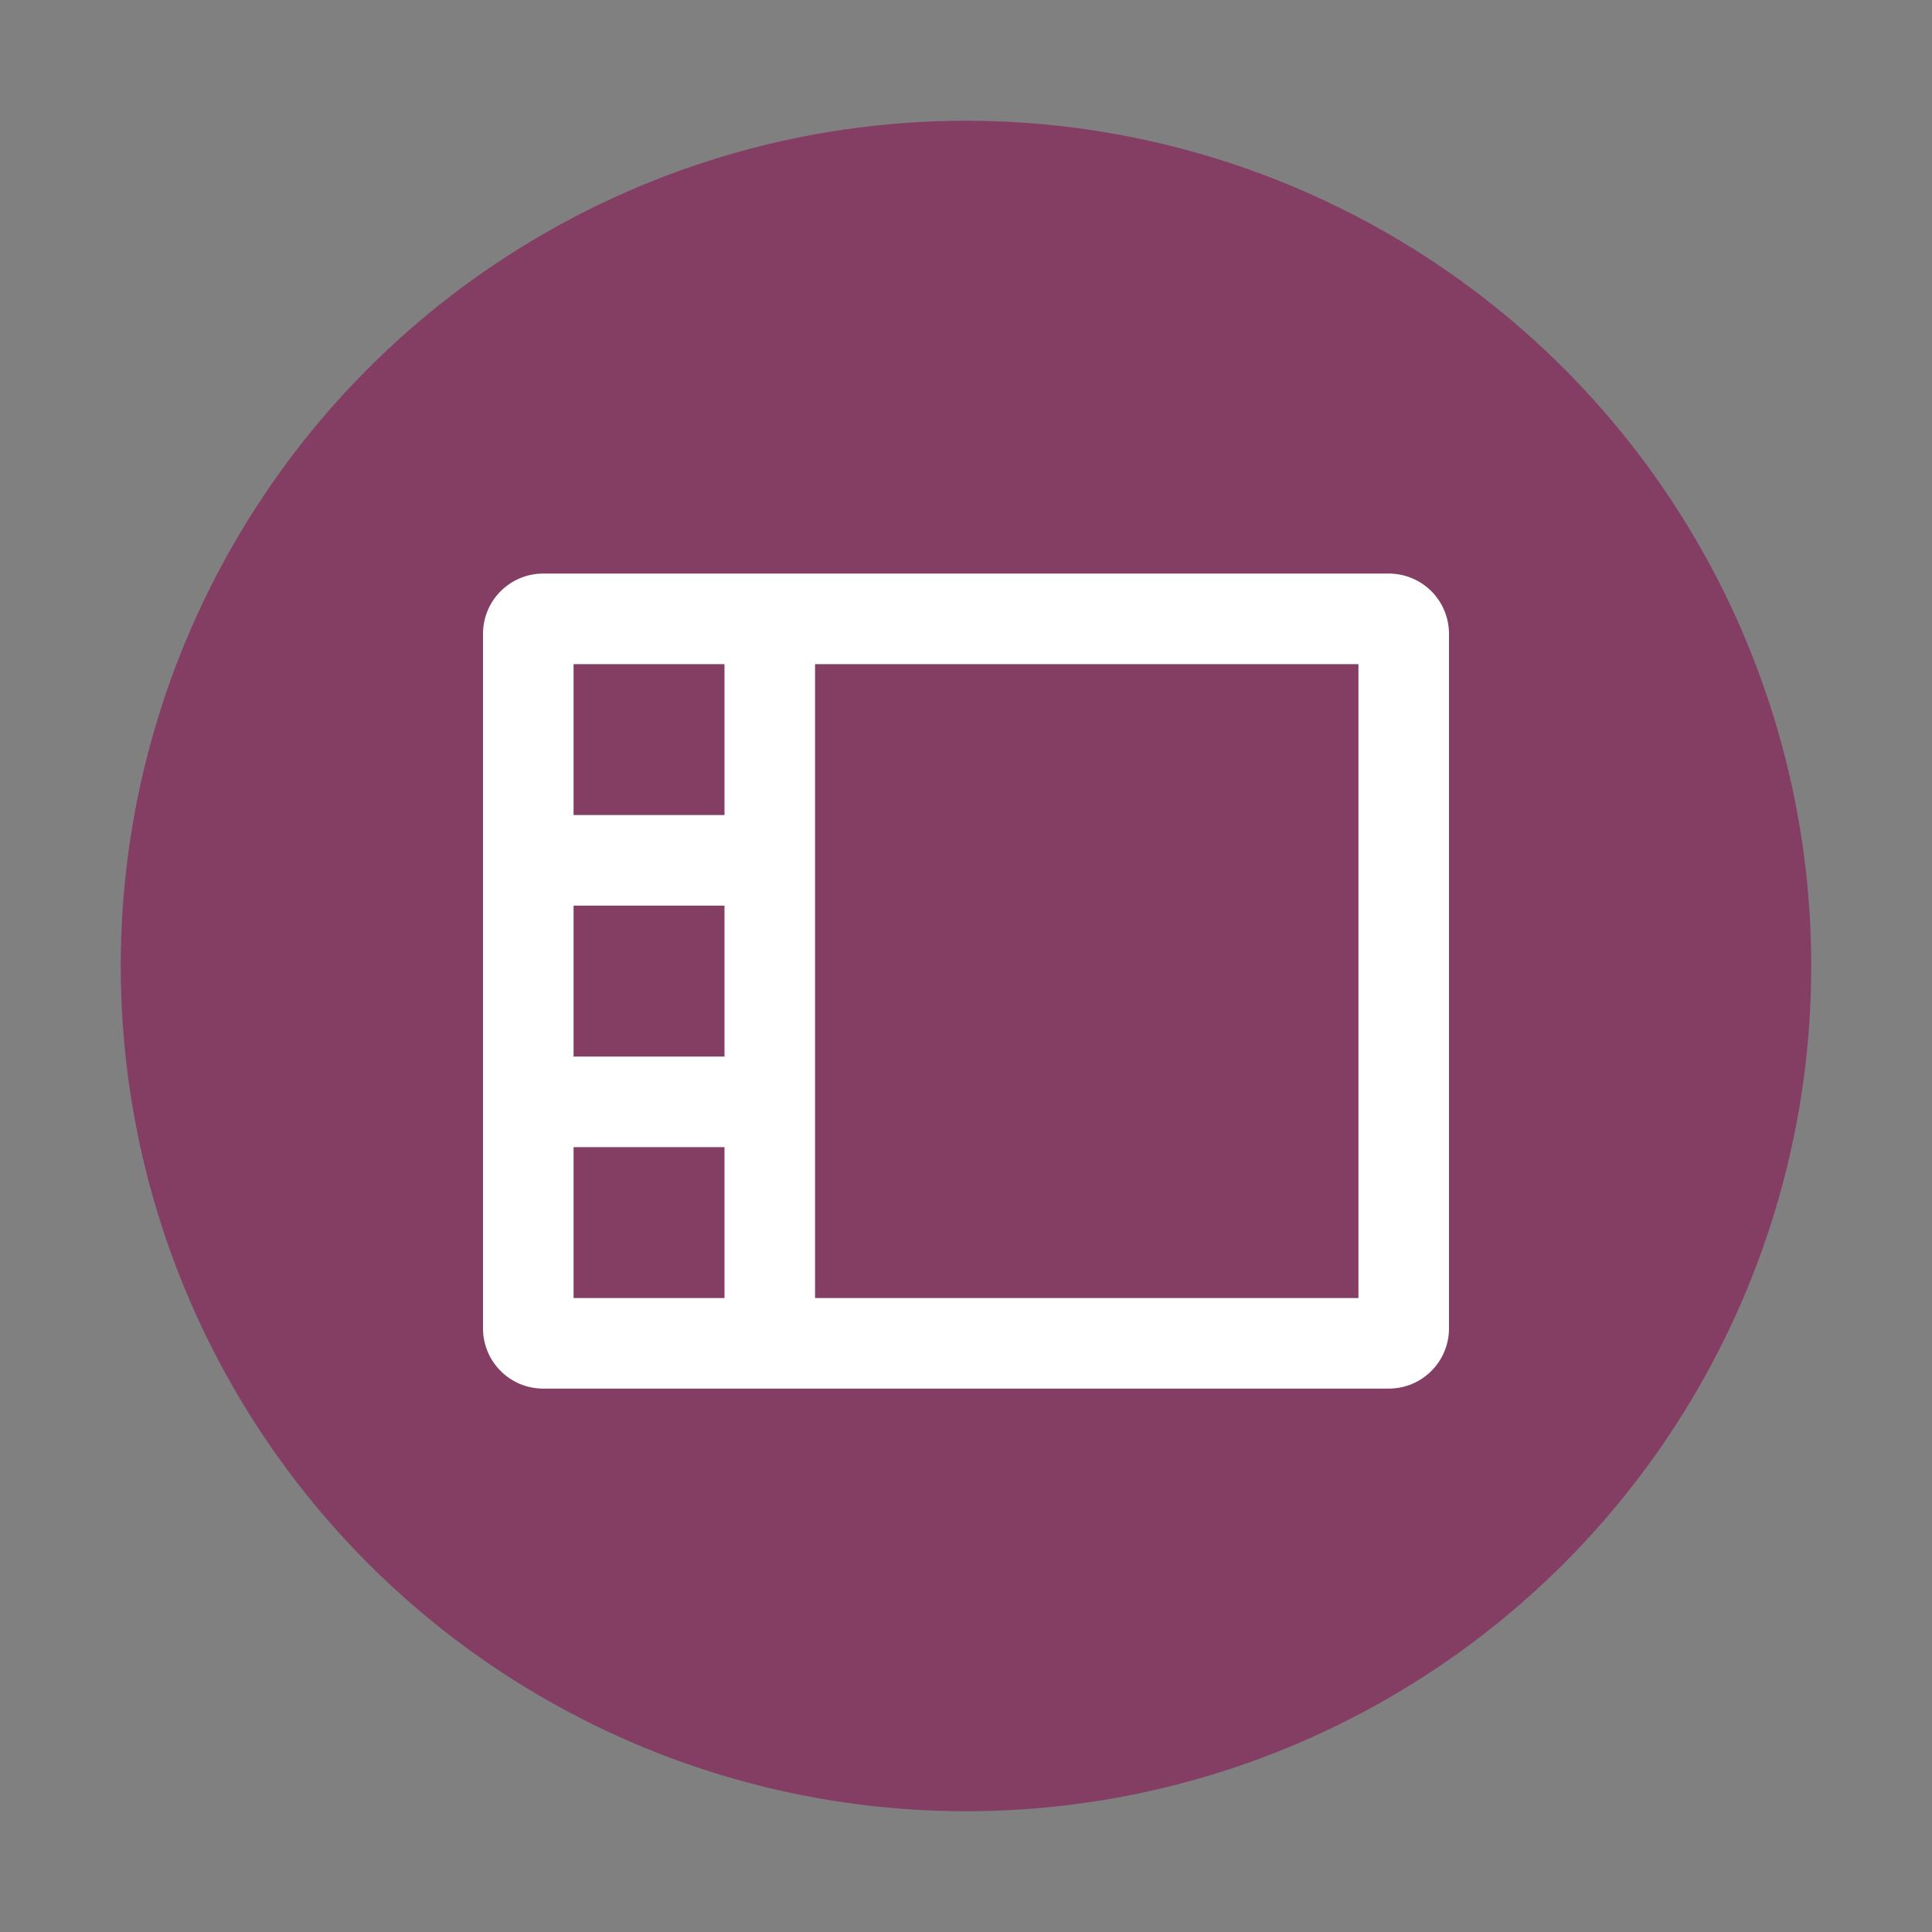 <?xml version="1.0" encoding="UTF-8" standalone="no"?>
<svg
   width="64"
   height="64"
   enable-background="new"
   version="1.0"
   id="svg47"
   sodipodi:docname="preferences-ubuntu-panel.svg"
   inkscape:version="1.1.1 (3bf5ae0d25, 2021-09-20, custom)"
   xmlns:inkscape="http://www.inkscape.org/namespaces/inkscape"
   xmlns:sodipodi="http://sodipodi.sourceforge.net/DTD/sodipodi-0.dtd"
   xmlns="http://www.w3.org/2000/svg"
   xmlns:svg="http://www.w3.org/2000/svg">
  <rect width="100%" height="100%" fill="#808080" stroke="none"/>
  <sodipodi:namedview
     id="namedview49"
     pagecolor="#ffffff"
     bordercolor="#666666"
     borderopacity="1.0"
     inkscape:pageshadow="2"
     inkscape:pageopacity="0.0"
     inkscape:pagecheckerboard="0"
     showgrid="false"
     inkscape:zoom="4.3365533"
     inkscape:cx="17.294841"
     inkscape:cy="50.270338"
     inkscape:window-width="1920"
     inkscape:window-height="1002"
     inkscape:window-x="0"
     inkscape:window-y="0"
     inkscape:window-maximized="1"
     inkscape:current-layer="svg47" />
  <defs
     id="defs5">
    <filter
       id="a"
       x="-0.032"
       y="-0.032"
       width="1.065"
       height="1.065"
       color-interpolation-filters="sRGB">
      <feGaussianBlur
         stdDeviation="4.8"
         id="feGaussianBlur2" />
    </filter>
  </defs>
  <circle
     cx="32"
     cy="32"
     r="28"
     enable-background="new"
     id="circle37"
     style="stroke-width:0.117;fill:#843e64;fill-opacity:1" />
  <path
     id="rect1220"
     style="fill:#ffffff;fill-opacity:1;stroke-width:2;stroke-linecap:round;stroke-linejoin:round"
     d="M 18 19 C 16.892 19 16 19.892 16 21 L 16 44 C 16 45.108 16.892 46 18 46 L 46 46 C 47.108 46 48 45.108 48 44 L 48 21 C 48 19.892 47.108 19 46 19 L 18 19 z M 19 22 L 24 22 L 24 27 L 19 27 L 19 22 z M 27 22 L 45 22 L 45 43 L 27 43 L 27 22 z M 19 30 L 24 30 L 24 35 L 19 35 L 19 30 z M 19 38 L 24 38 L 24 43 L 19 43 L 19 38 z " />
</svg>
